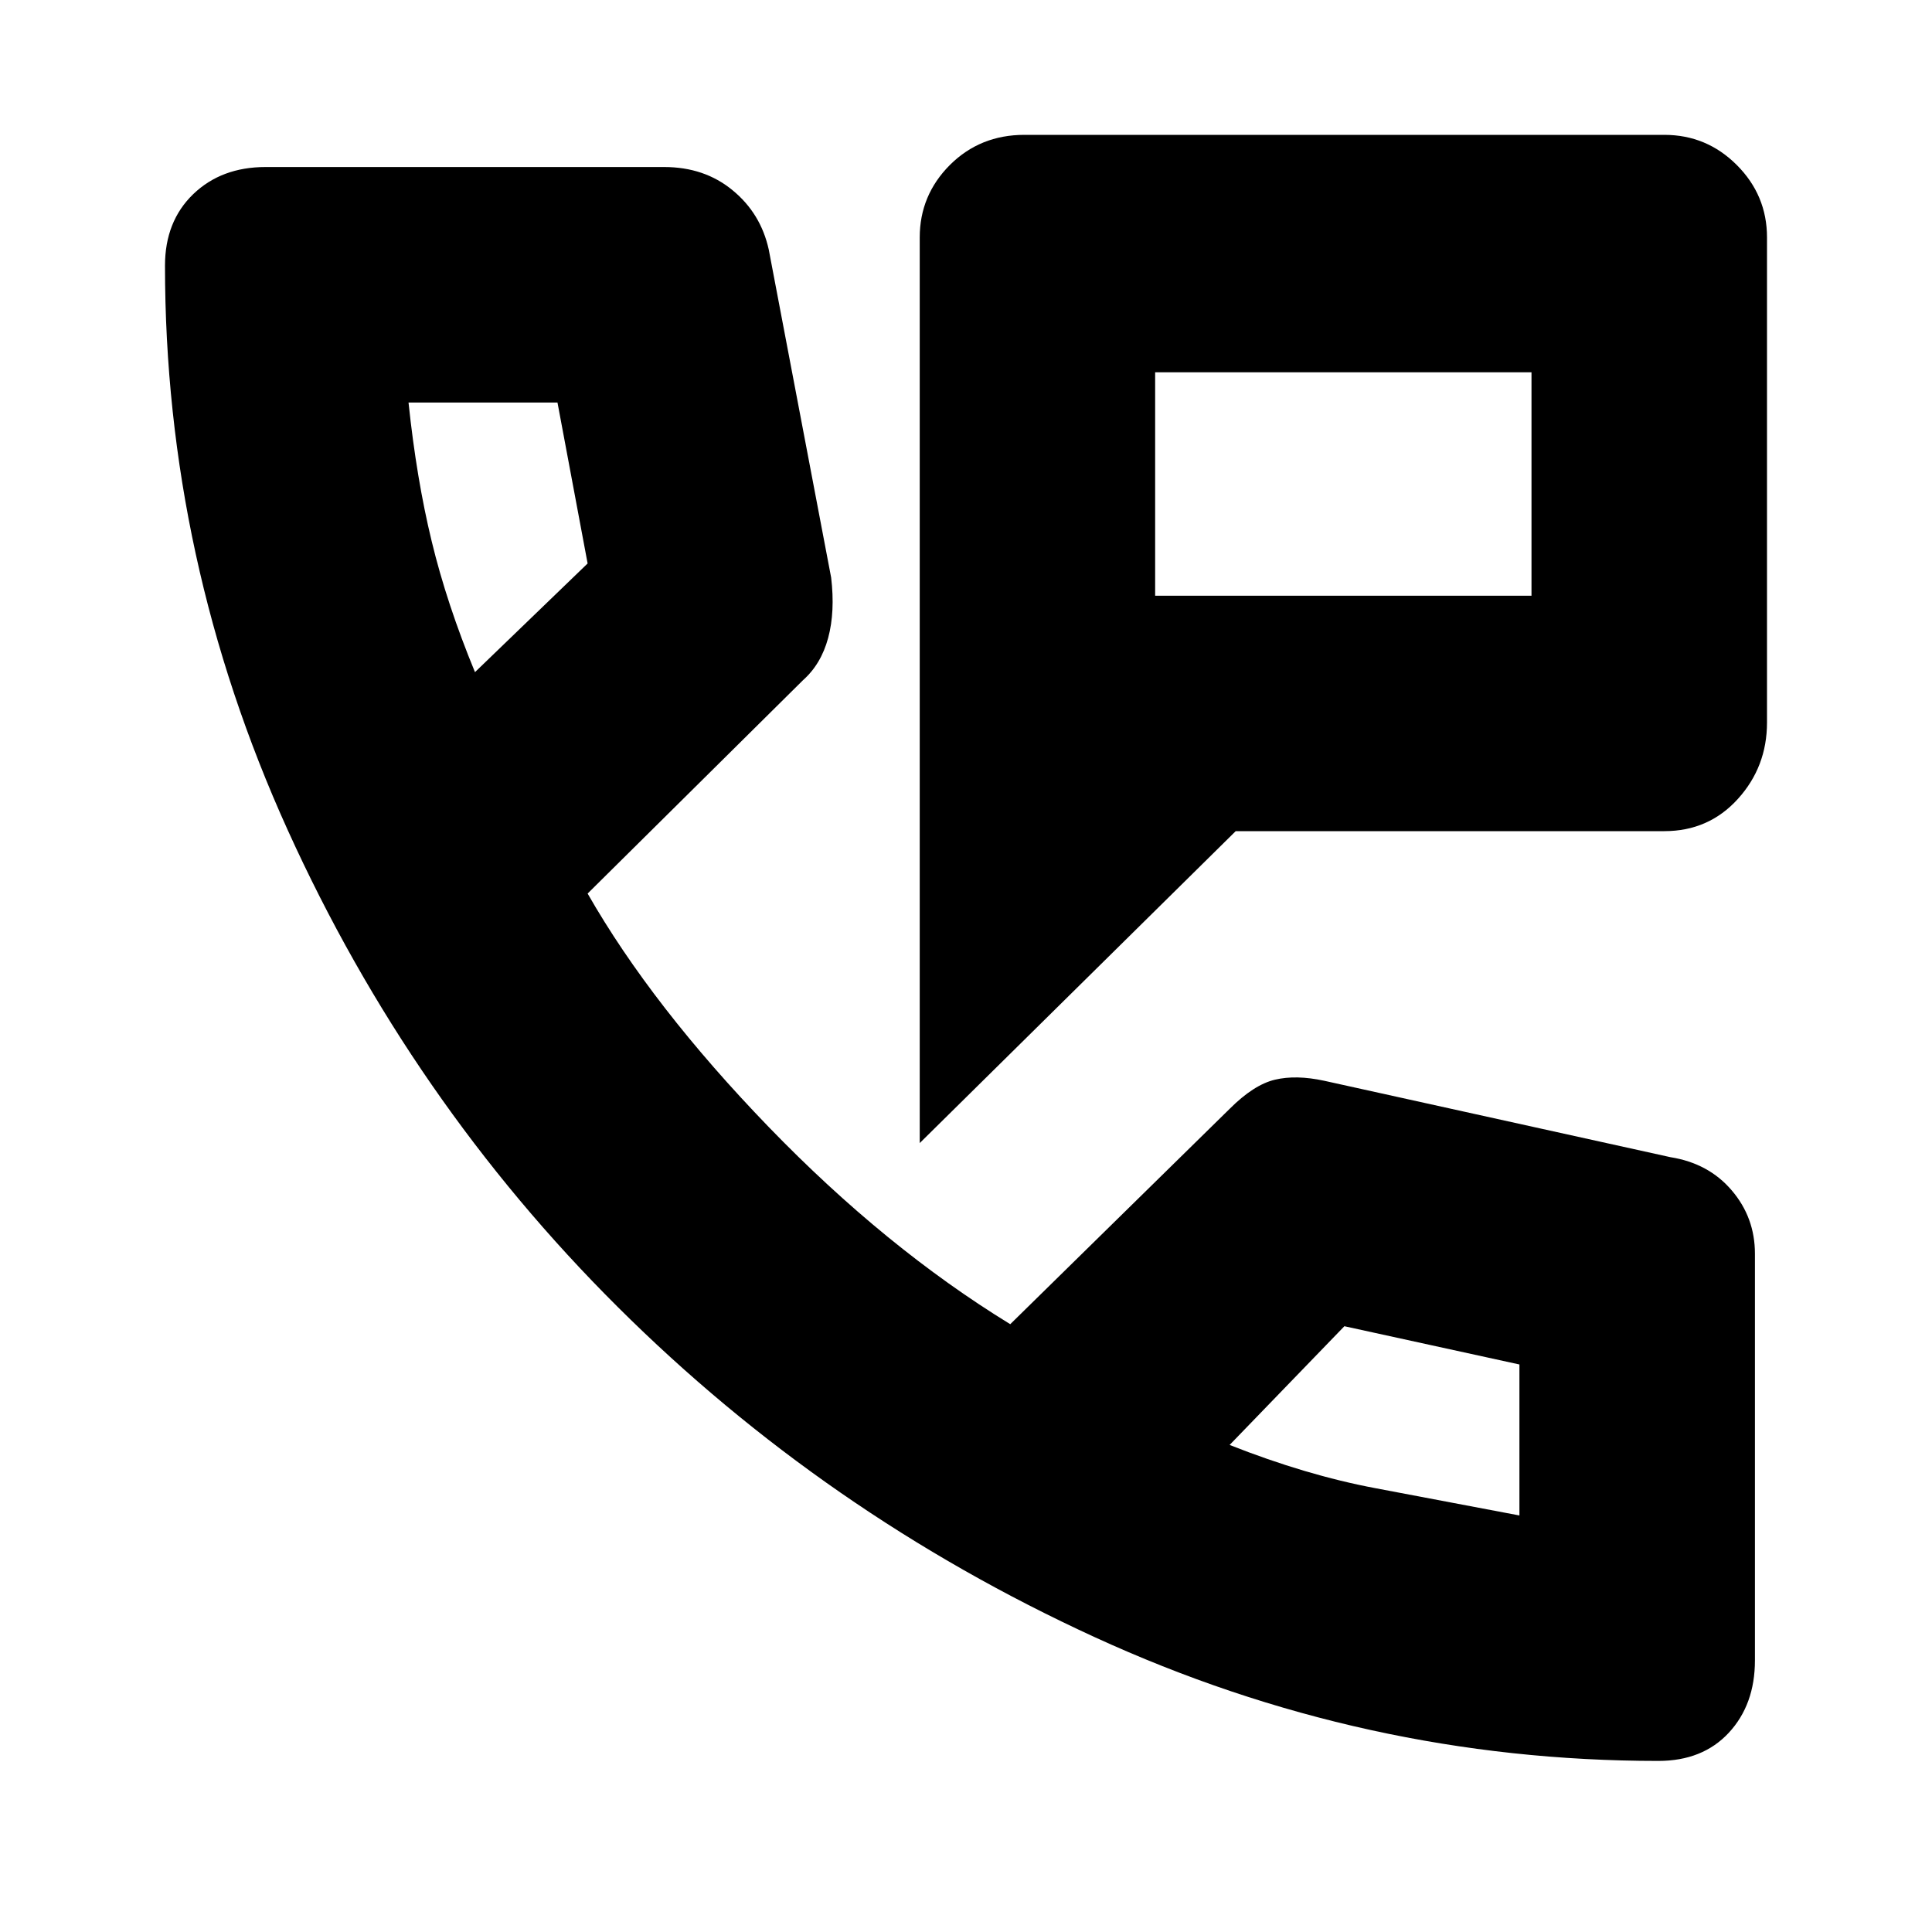 <svg xmlns="http://www.w3.org/2000/svg" height="20" width="20"><path d="M9.521 11.833V2.458q0-.437.312-.75.313-.312.771-.312h6.625q.438 0 .75.312.313.313.313.75v5.021q0 .459-.302.792t-.761.333h-4.437Zm2.437-7.979v2.313Zm0 2.313h3.896V3.854h-3.896Zm5.209 12.062q-3.042 0-5.834-1.281-2.791-1.281-4.937-3.417-2.146-2.135-3.417-4.937Q1.708 5.792 1.708 2.75q0-.458.292-.74.292-.281.75-.281h4.125q.417 0 .708.24.292.239.375.614l.646 3.396q.042.354-.031.625-.073.271-.261.438L6.083 9.25q.667 1.167 1.875 2.417 1.209 1.25 2.5 2.041l2.271-2.229q.25-.25.469-.302.219-.052.51.011l3.584.791q.396.063.635.344.24.281.24.656v4.209q0 .458-.271.75-.271.291-.729.291ZM4.917 6.958l1.166-1.125-.312-1.666H4.229q.083.791.24 1.437.156.646.448 1.354Zm10.812 8.73v.02-1.583l-1.812-.396-1.188 1.229q.792.313 1.511.448l1.489.282Zm-3-.73Zm-7.812-8Z"/></svg>